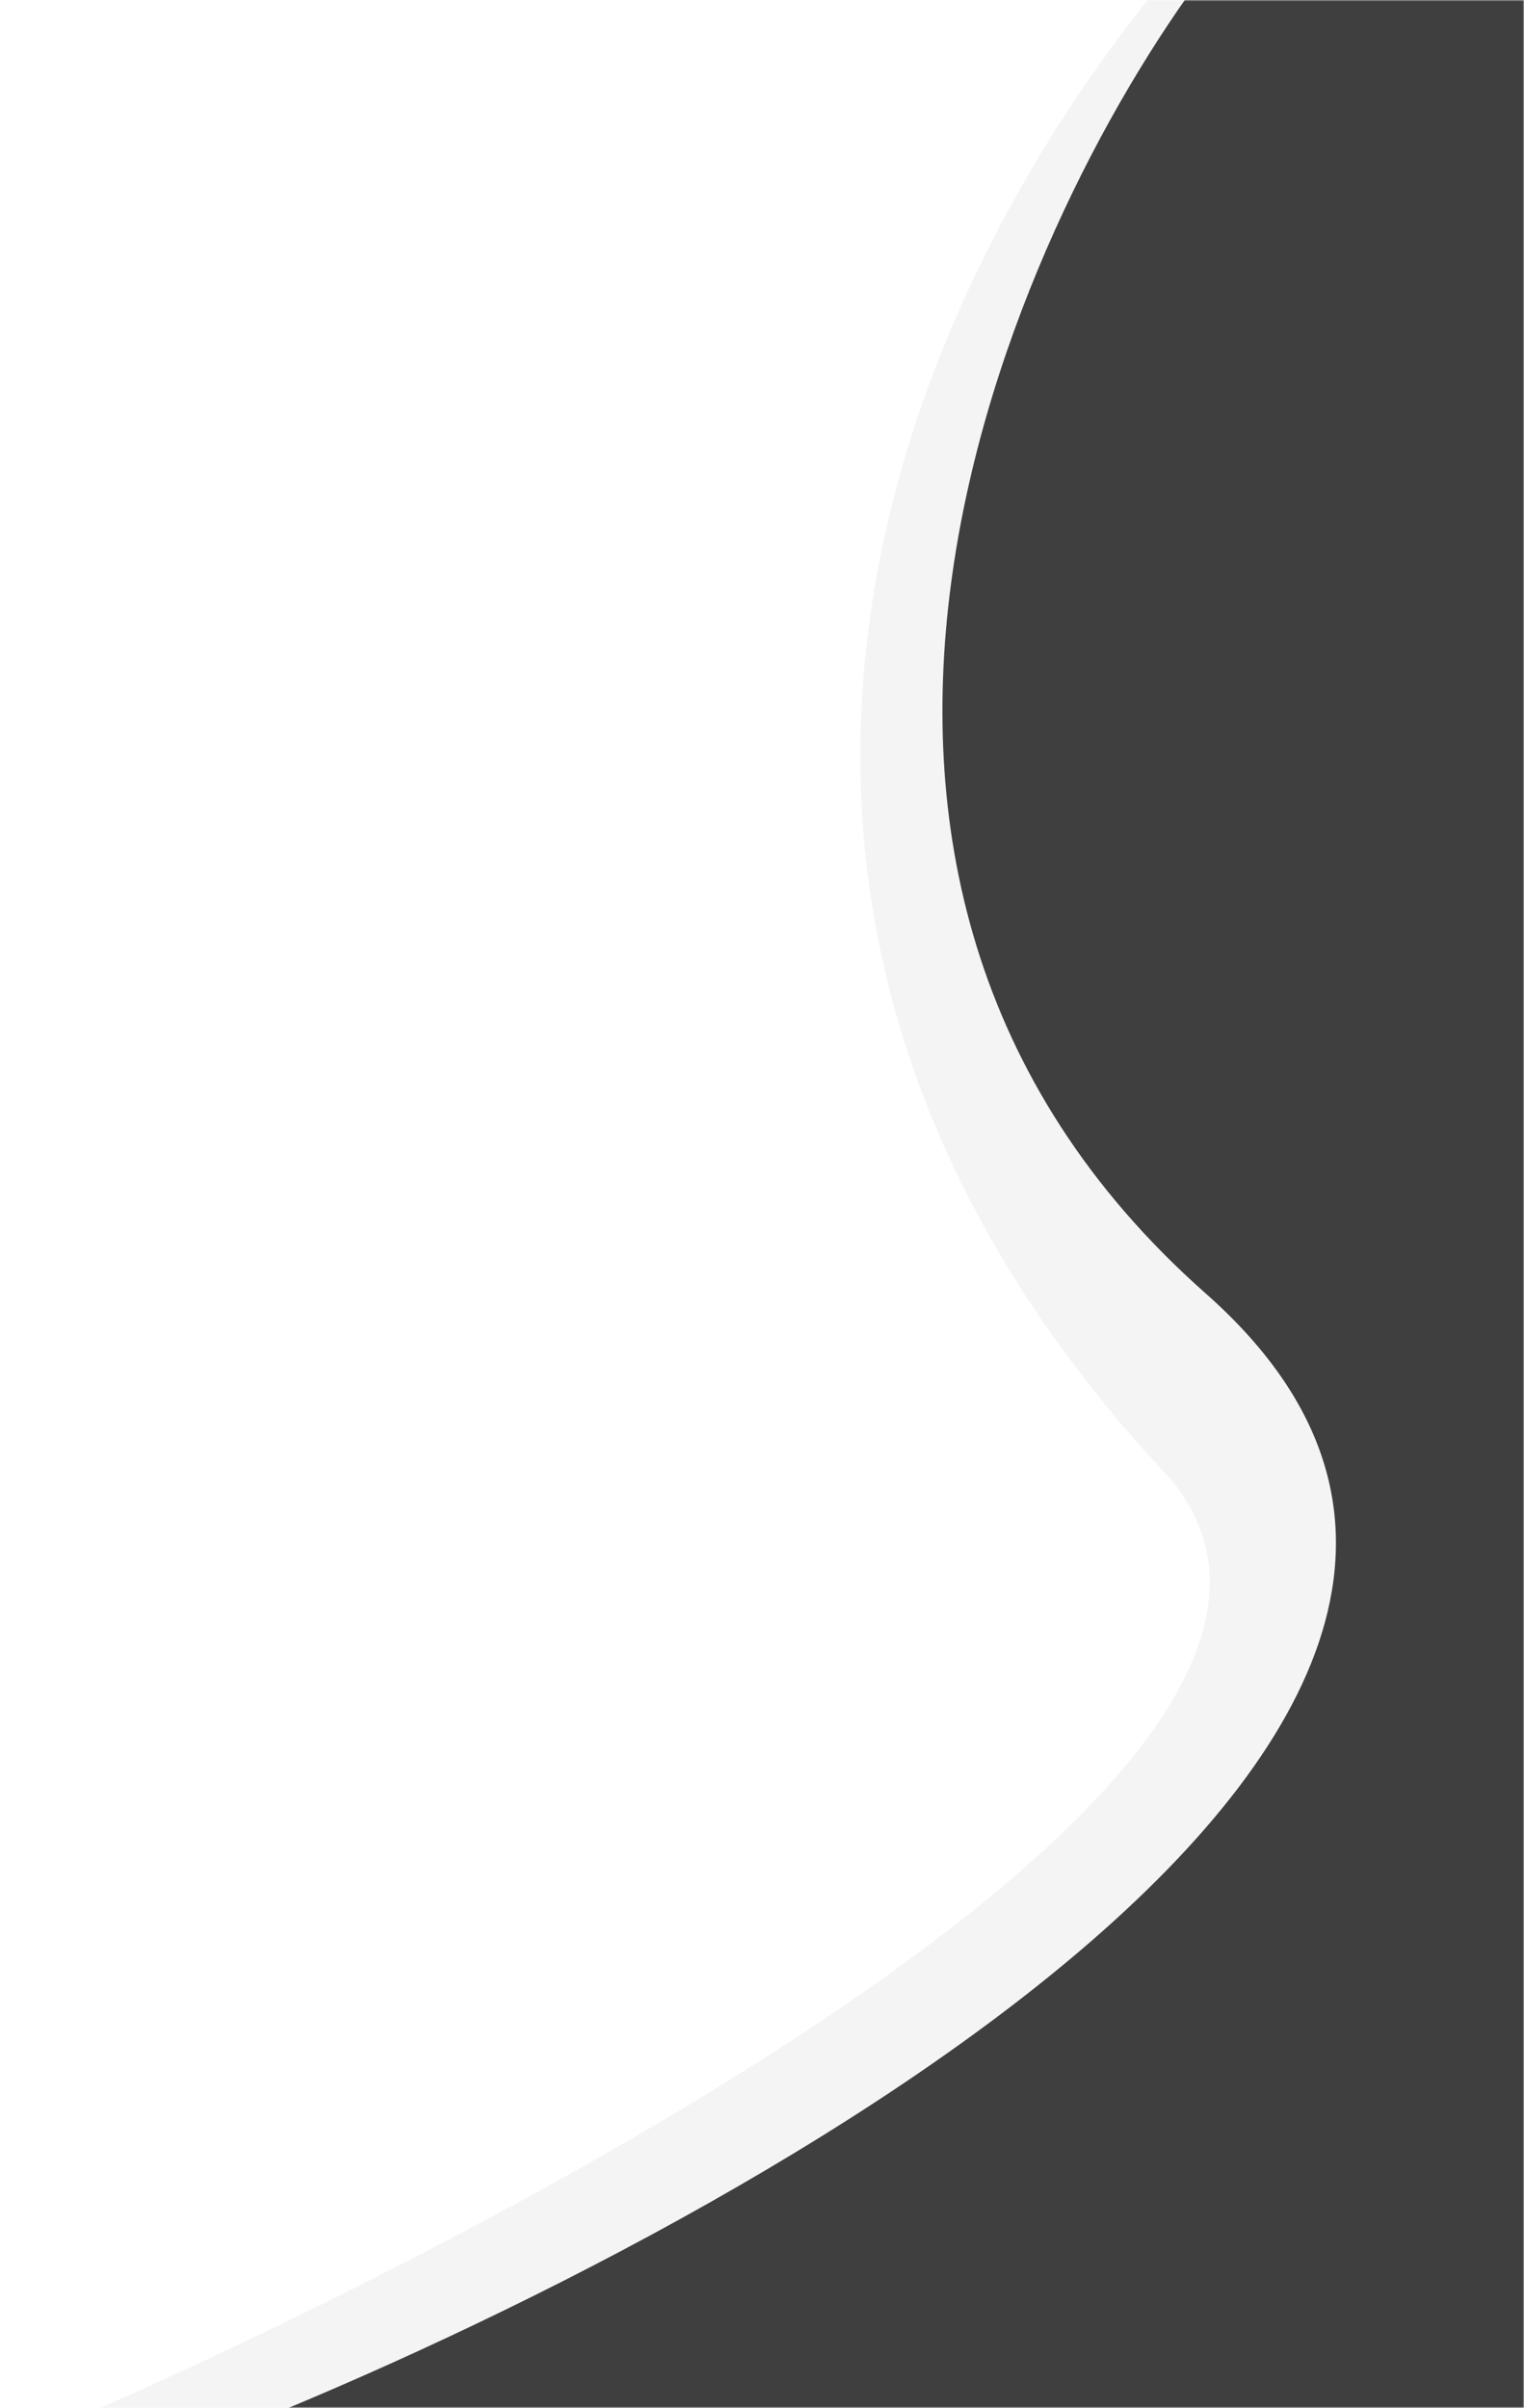 <svg width="528" height="100%" viewBox="0 0 528 834" fill="none" xmlns="http://www.w3.org/2000/svg">
<mask id="mask0_326:4" style="mask-type:alpha" maskUnits="userSpaceOnUse" x="0" y="0" width="528" height="100%">
<rect width="528" height="100%" fill="#C4C4C4"/>
</mask>
<g mask="url(#mask0_326:4)">
<path d="M405.728 512.5C227.728 323.5 301.228 115.333 405.728 -10H600.728V925C388.228 912.333 -50.472 869.6 20.728 840C91.928 810.4 497.228 623.5 405.728 512.5Z" fill="#757575" fill-opacity="0.08"/>
<path d="M417.728 448C252.528 302 348.895 81.833 417.728 -10H549.228V846H70.228C254.895 774.167 582.928 594 417.728 448Z" fill="#3F3F3F"/>
</g>
</svg>
